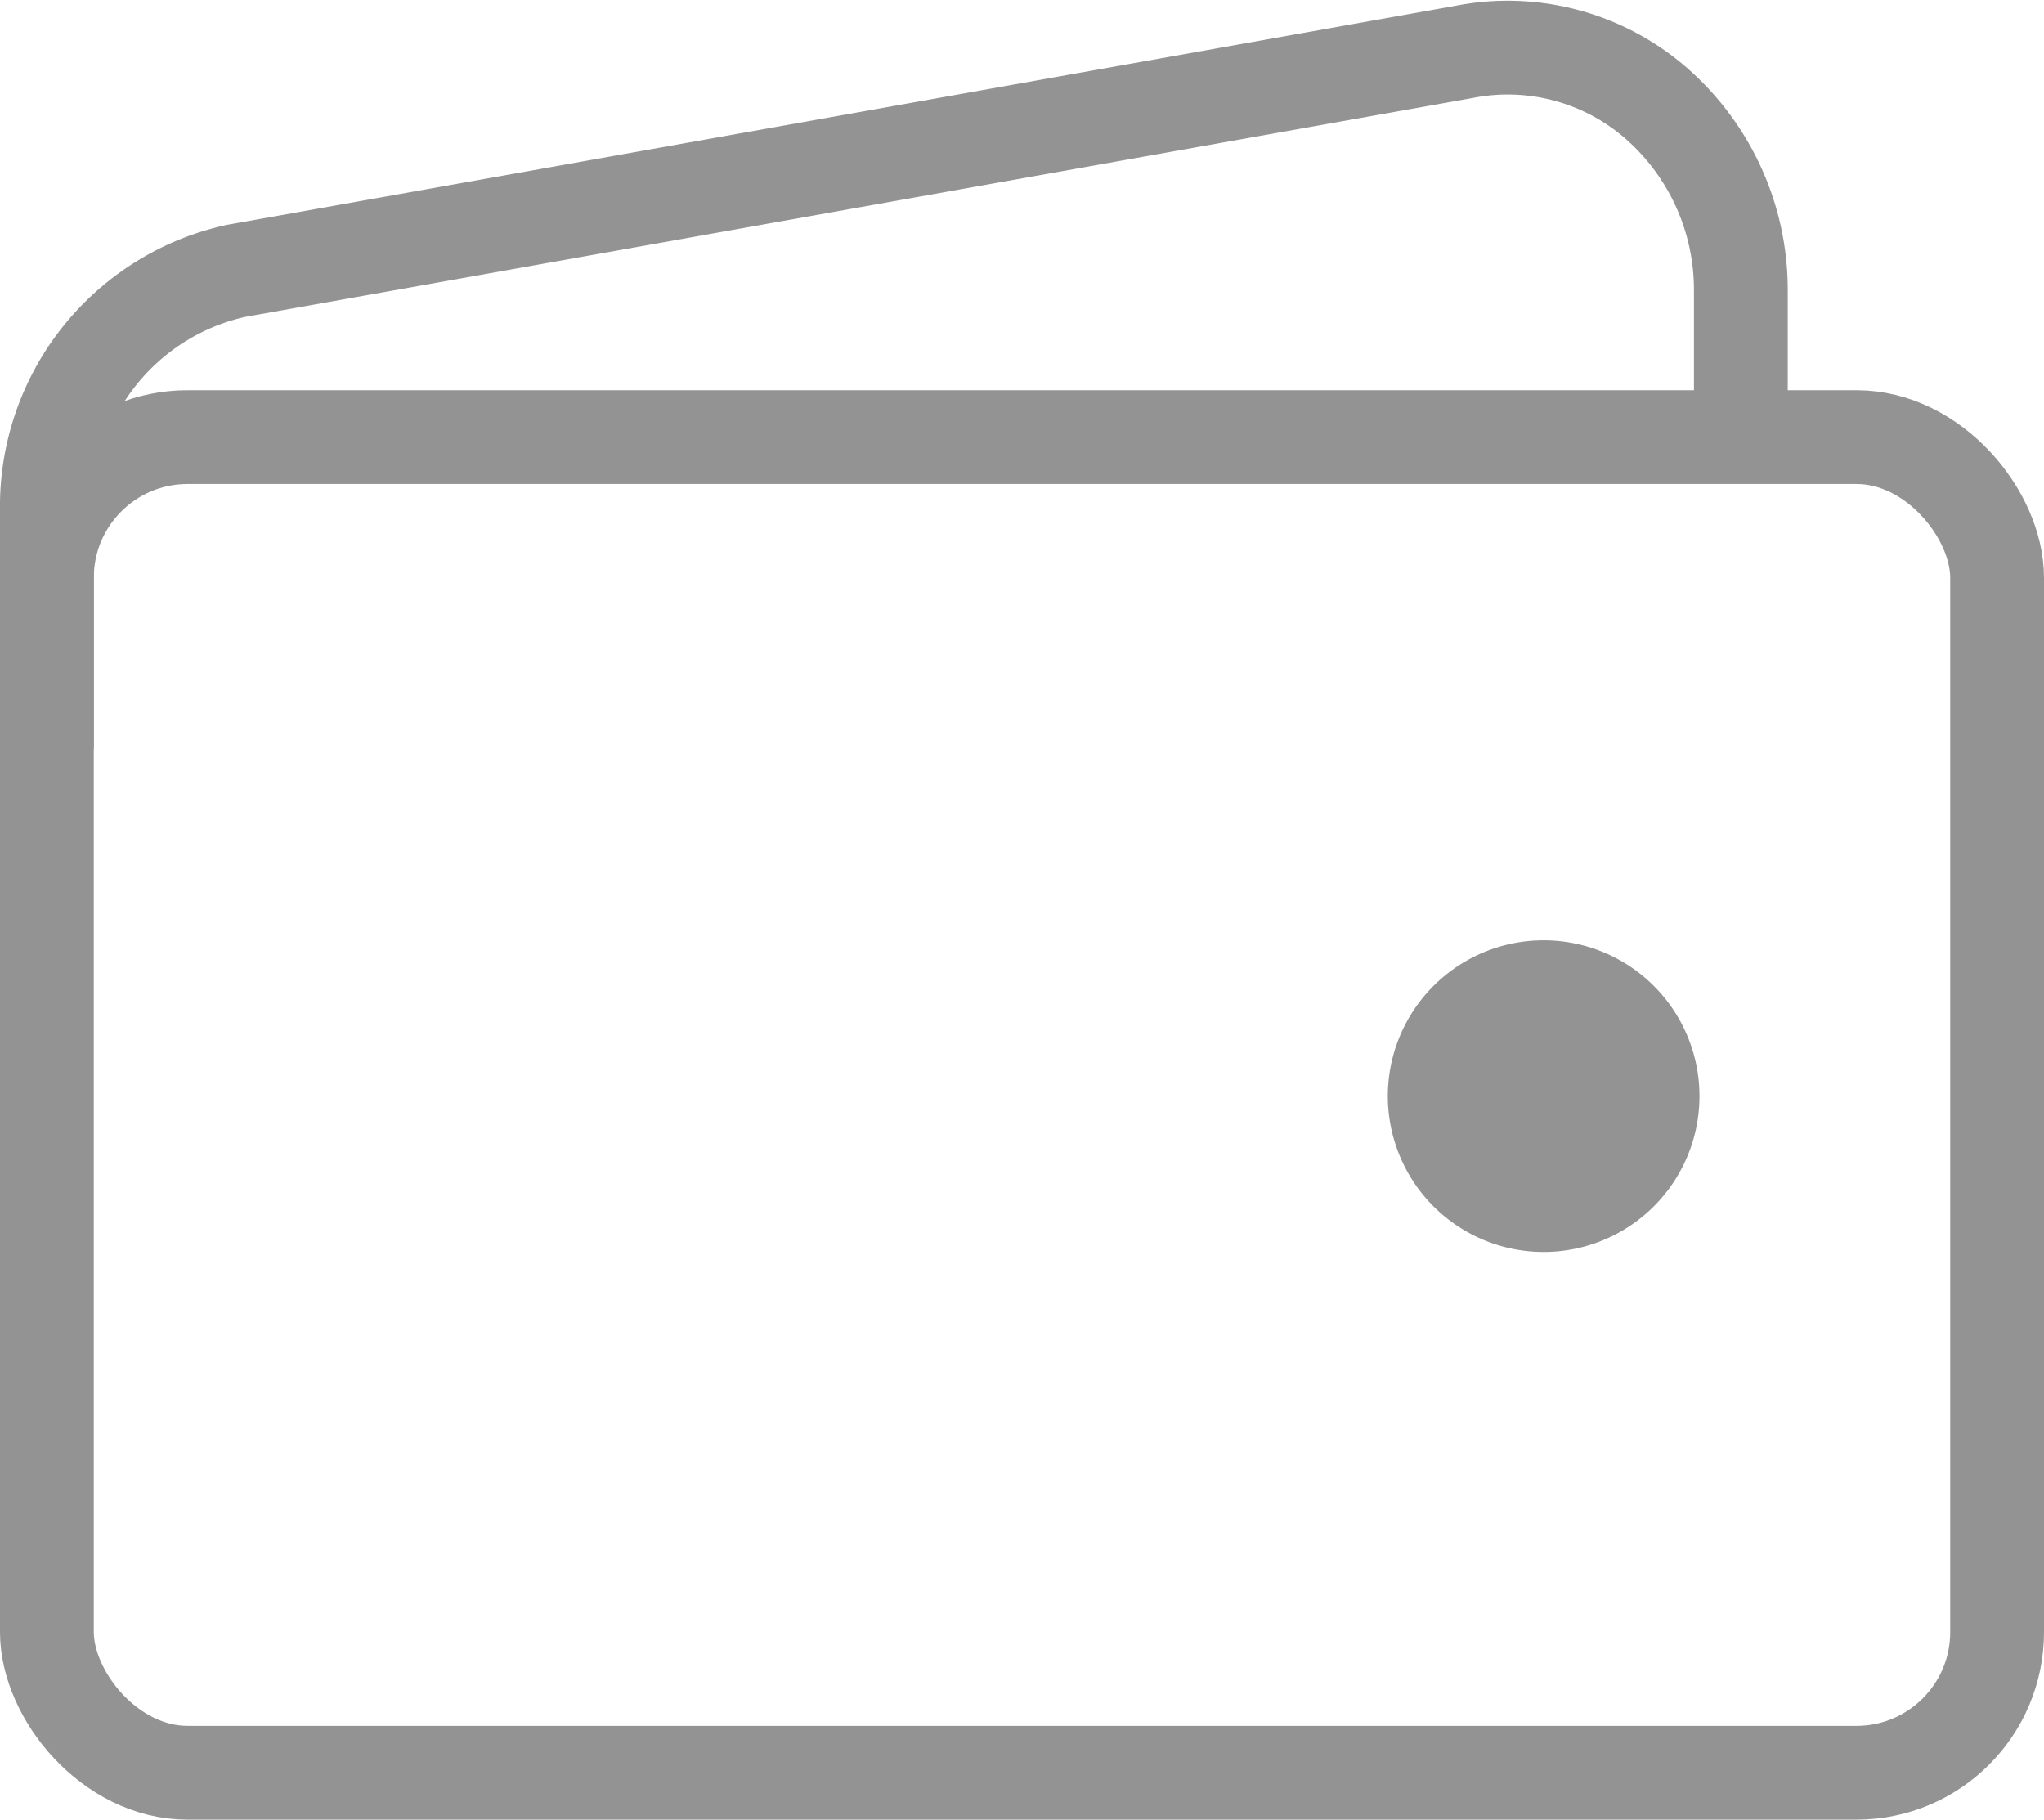 <svg xmlns="http://www.w3.org/2000/svg" width="43.589" height="38.804" viewBox="0 0 43.589 38.804">
  <g id="Groupe_2324" data-name="Groupe 2324" transform="translate(-19067 -1006.985)">
    <rect id="Rectangle_820" data-name="Rectangle 820" width="41.589" height="28.483" rx="3" transform="translate(19068 1016.306)" fill="none" stroke="#939393" stroke-linejoin="round" stroke-width="2"/>
    <path id="Tracé_968" data-name="Tracé 968" d="M84.124,72.322V69.207a5.287,5.287,0,0,0-1.8-4,4.817,4.817,0,0,0-4.1-1.1L52.04,68.776A5.139,5.139,0,0,0,48,73.88v5.089" transform="translate(19020 943.984)" fill="none" stroke="#939393" stroke-linejoin="round" stroke-width="2"/>
    <path id="Tracé_969" data-name="Tracé 969" d="M339.323,262.646a3.323,3.323,0,1,1,3.323-3.323A3.323,3.323,0,0,1,339.323,262.646Z" transform="translate(18760.596 771.037)" fill="#939393"/>
  </g>
</svg>
